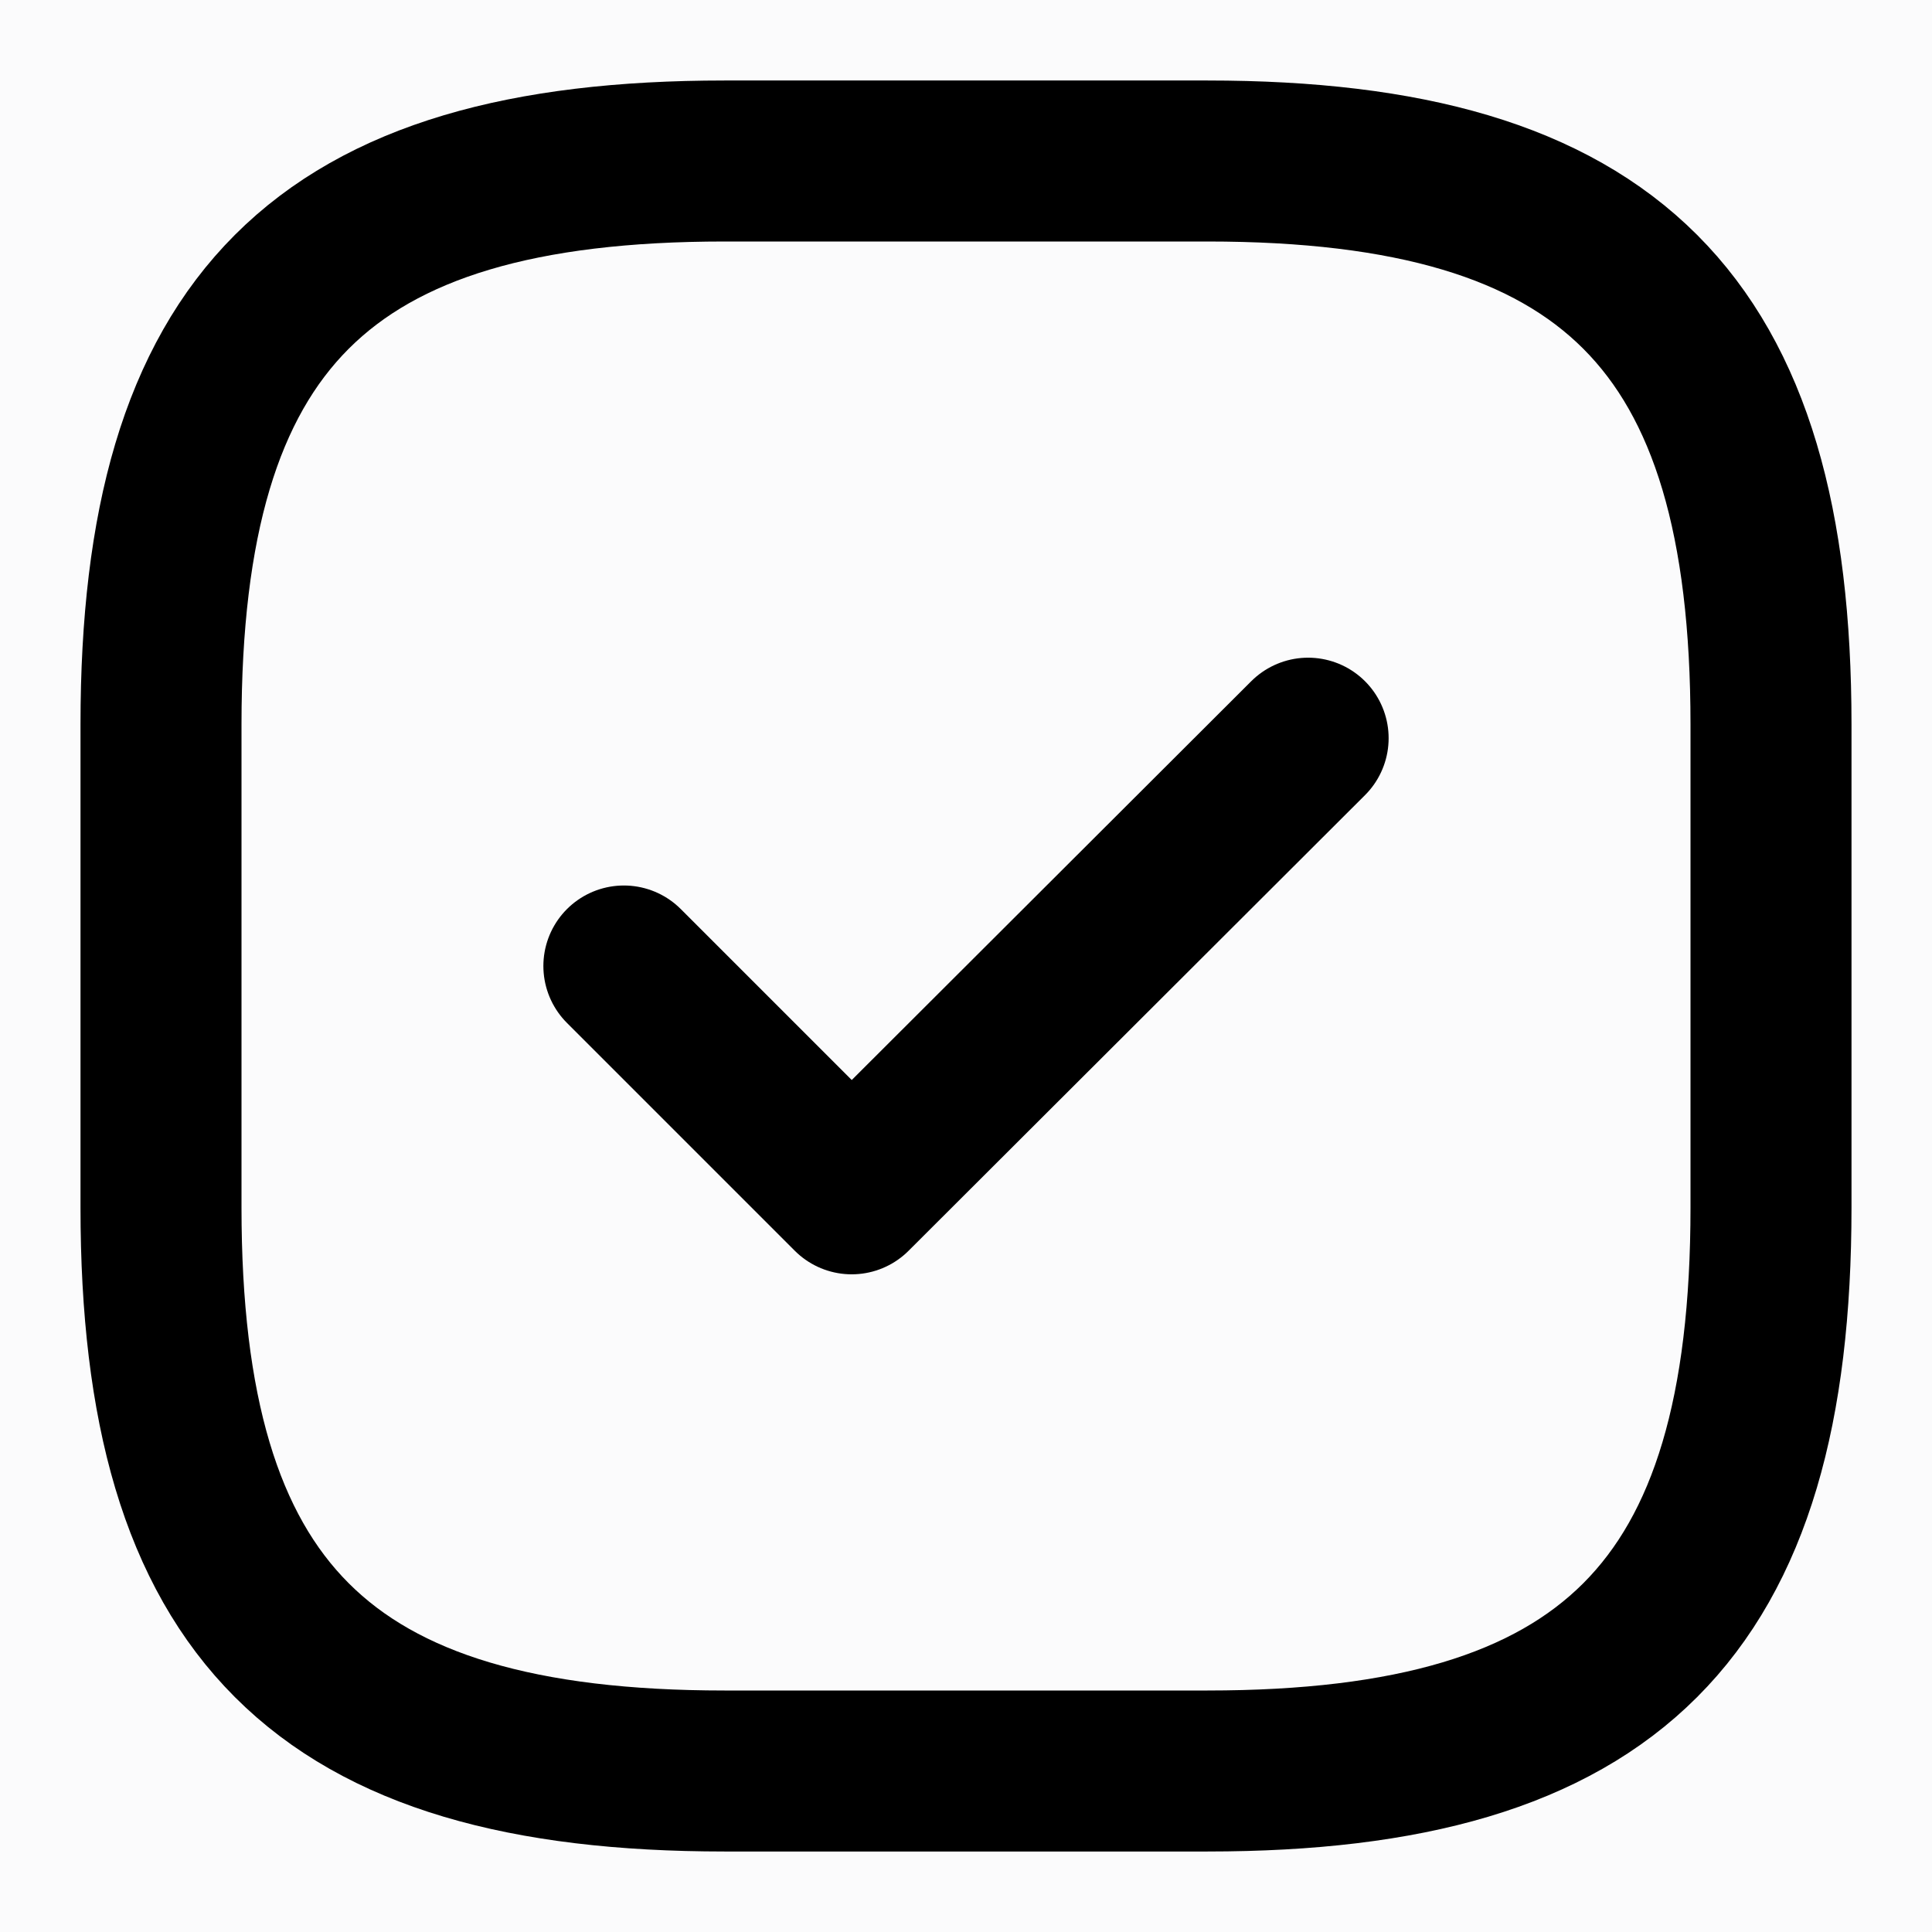 <svg width="24" height="24" viewBox="0 0 24 24" fill="none" xmlns="http://www.w3.org/2000/svg">
<rect width="24" height="24" fill="#D8D8D8"/>
<g clip-path="url(#clip0_0_1)">
<rect x="-31" y="-846" width="375" height="1066" rx="40" fill="#F6F6F9"/>
<rect x="-31" y="-308" width="375" height="428" rx="12" fill="white"/>
<rect x="-15" y="-80" width="343" height="184" rx="15" fill="#FBFBFC"/>
<path d="M9 22H15C20 22 22 20 22 15V9C22 4 20 2 15 2H9C4 2 2 4 2 9V15C2 20 4 22 9 22Z" stroke="black" stroke-width="2" stroke-linecap="round" stroke-linejoin="round"/>
<path d="M7.75 12L10.58 14.83L16.25 9.17" stroke="black" stroke-width="2" stroke-linecap="round" stroke-linejoin="round"/>
</g>
<defs>
<clipPath id="clip0_0_1">
<rect x="-31" y="-846" width="375" height="1066" rx="40" fill="white"/>
</clipPath>
</defs>
</svg>
